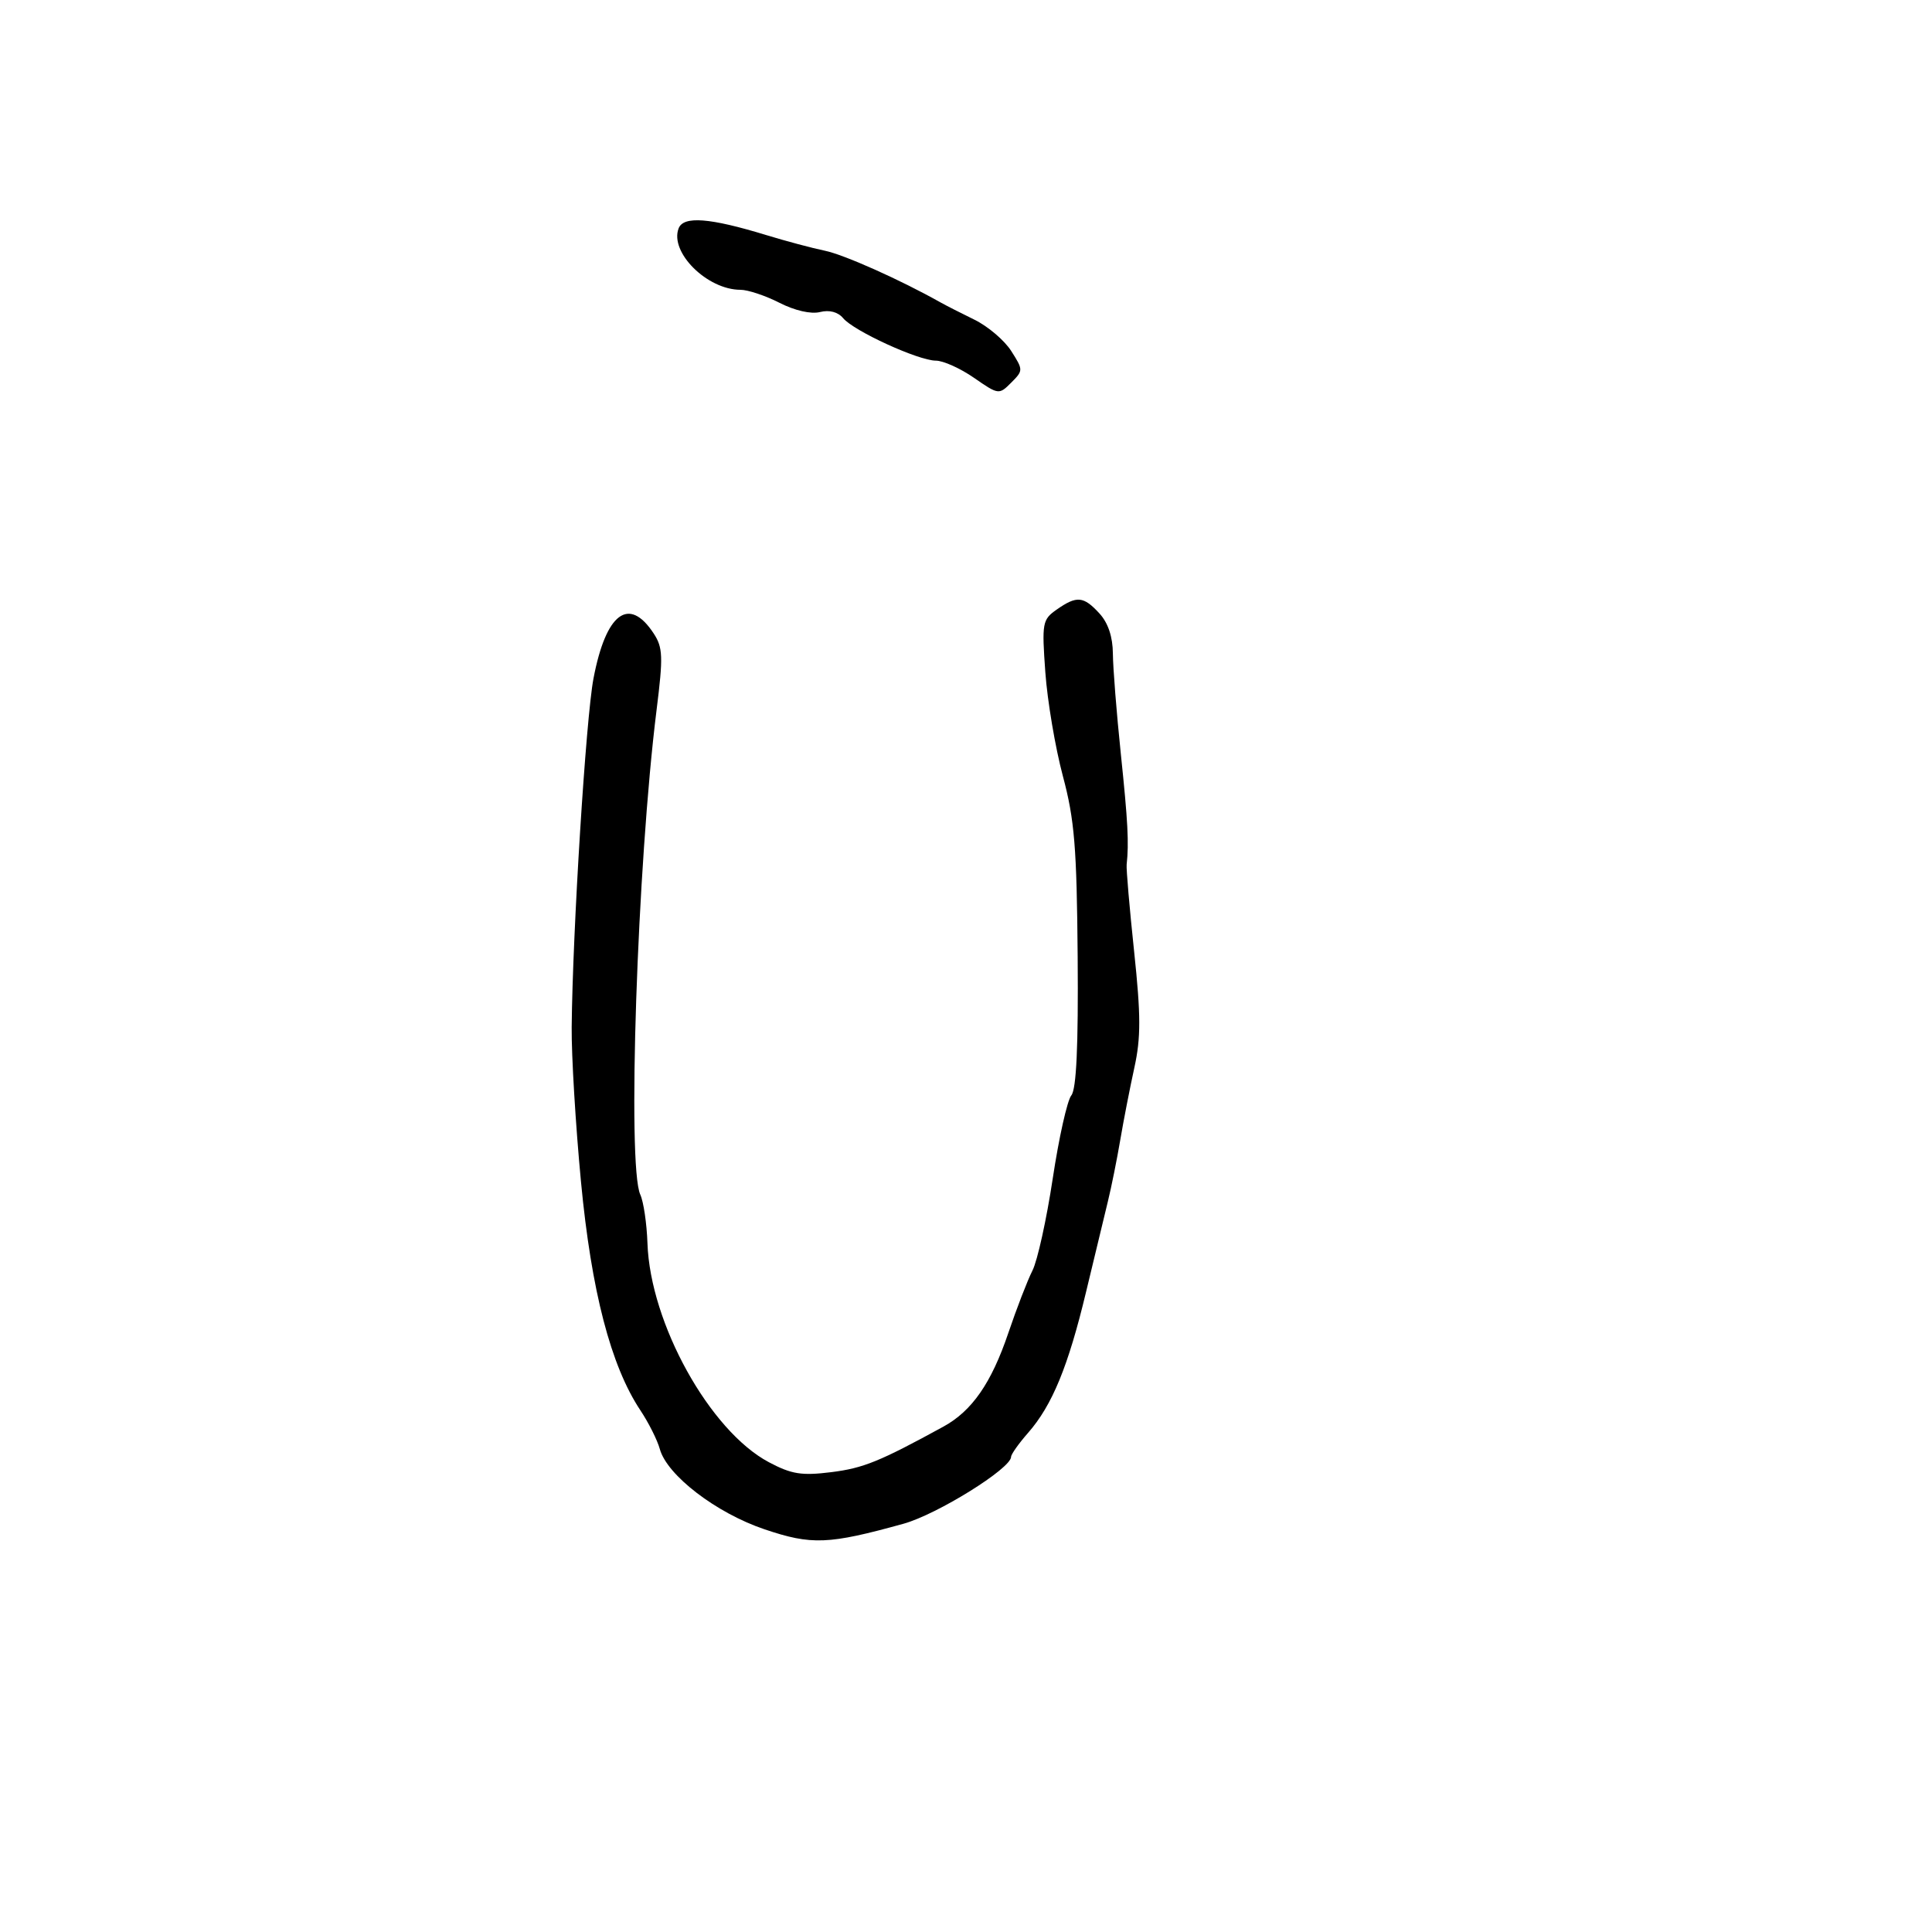 <svg xmlns="http://www.w3.org/2000/svg" width="300" height="300" viewBox="0 0 300 300" version="1.1">
  <defs/>
  <path d="M164.091,94.649 C167.202,92.47 168.253,92.565 170.716,95.25 C172.067,96.723 172.79,98.882 172.808,101.5 C172.824,103.7 173.376,110.675 174.035,117 C175.14,127.601 175.314,130.893 174.946,134.25 C174.871,134.938 175.394,141.019 176.108,147.765 C177.157,157.676 177.165,161.131 176.147,165.765 C175.454,168.919 174.468,173.975 173.956,177 C173.443,180.025 172.583,184.3 172.045,186.5 C171.506,188.7 169.976,195.046 168.645,200.602 C165.871,212.178 163.384,218.223 159.633,222.5 C158.186,224.15 157.002,225.823 157.001,226.218 C156.998,228.026 145.527,235.158 140.289,236.608 C128.622,239.838 126.029,239.941 118.698,237.463 C111.195,234.927 103.569,229.075 102.454,225 C102.077,223.625 100.722,220.925 99.442,219 C94.844,212.088 91.827,200.48 90.214,183.5 C89.378,174.7 88.728,163.9 88.77,159.5 C88.914,144.578 90.979,111.53 92.154,105.362 C94.093,95.176 97.664,92.506 101.506,98.368 C102.933,100.547 102.988,101.965 101.961,110.172 C98.945,134.278 97.369,181.052 99.424,185.5 C99.932,186.6 100.433,189.998 100.537,193.051 C100.962,205.495 110.219,222.186 119.394,227.053 C122.915,228.921 124.483,229.17 129.094,228.594 C134.058,227.974 136.585,226.947 146.5,221.521 C150.933,219.095 153.946,214.747 156.57,206.99 C157.857,203.187 159.545,198.821 160.321,197.288 C161.098,195.754 162.514,189.325 163.469,183 C164.424,176.675 165.722,170.868 166.353,170.096 C167.144,169.127 167.45,162.45 167.34,148.596 C167.204,131.563 166.854,127.28 165.04,120.5 C163.864,116.1 162.639,108.855 162.319,104.399 C161.766,96.704 161.855,96.215 164.091,94.649 Z M105.376,35.463 C106.128,33.503 110.2,33.815 119,36.508 C122.025,37.434 126.112,38.524 128.082,38.931 C131.07,39.547 139.81,43.452 146,46.936 C146.825,47.4 149.213,48.617 151.306,49.64 C153.399,50.663 155.971,52.85 157.021,54.5 C158.9,57.453 158.9,57.53 157.016,59.421 C155.128,61.316 155.049,61.306 151.247,58.671 C149.127,57.202 146.459,56 145.317,56 C142.627,56 132.573,51.395 130.924,49.408 C130.12,48.44 128.788,48.087 127.323,48.455 C125.93,48.805 123.409,48.229 121.038,47.019 C118.861,45.909 116.139,45 114.99,45 C109.814,45 103.949,39.182 105.376,35.463 Z"/>
</svg>

